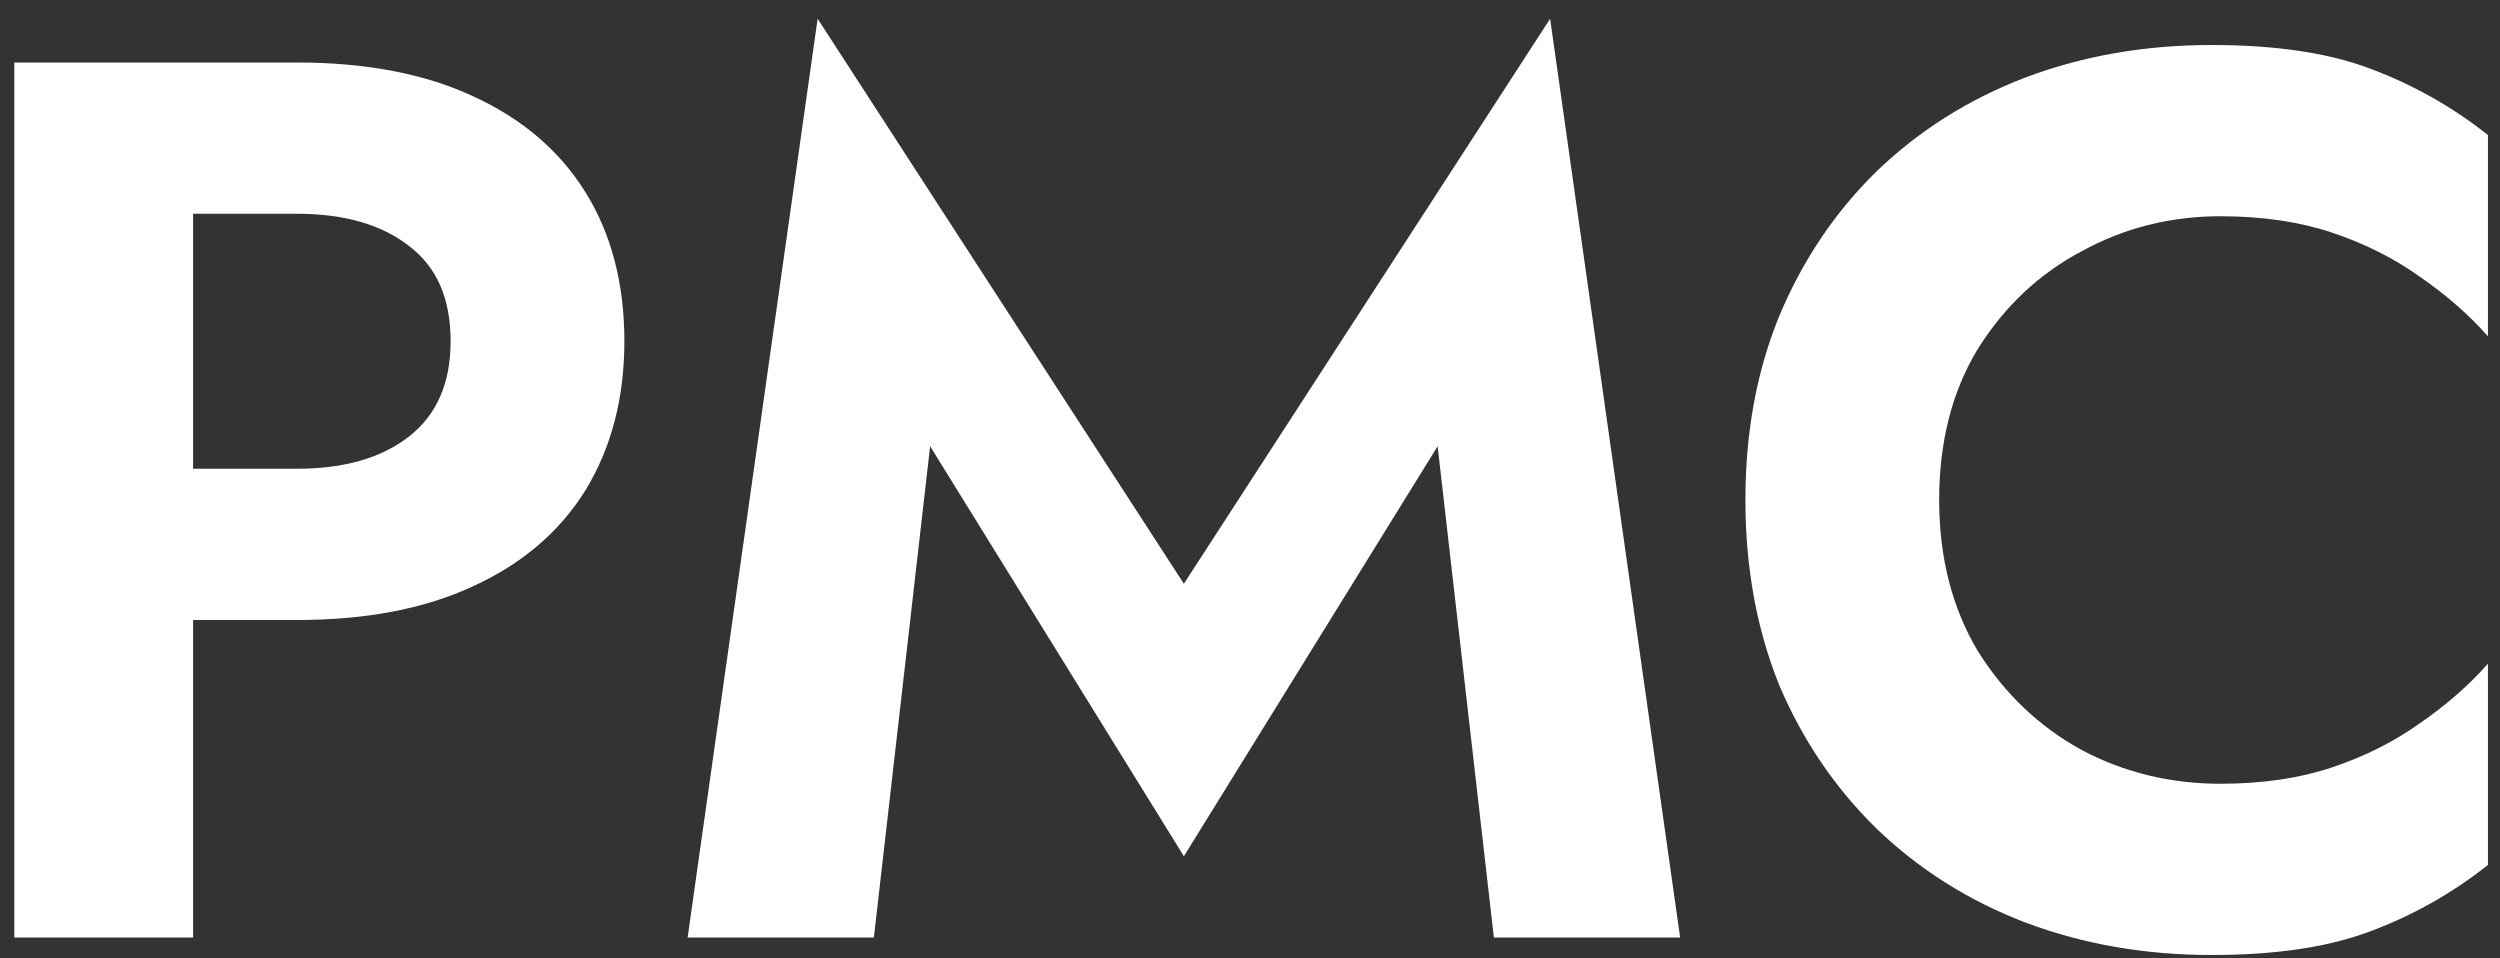 <svg width="60" height="23" viewBox="0 0 60 23" fill="none" xmlns="http://www.w3.org/2000/svg">
<rect x="0" y="0" width="60" height="23" fill="#333333" stroke="none"/>
<path d="M0.344 1.5H4.634V22.5H0.344V1.5ZM2.954 5.13V1.5H7.124C8.784 1.5 10.194 1.77 11.354 2.31C12.534 2.85 13.434 3.62 14.055 4.62C14.675 5.62 14.985 6.81 14.985 8.19C14.985 9.55 14.675 10.74 14.055 11.76C13.434 12.76 12.534 13.53 11.354 14.07C10.194 14.61 8.784 14.88 7.124 14.88H2.954V11.25H7.124C8.264 11.25 9.164 10.99 9.824 10.47C10.485 9.95 10.815 9.19 10.815 8.19C10.815 7.17 10.485 6.41 9.824 5.91C9.164 5.39 8.264 5.13 7.124 5.13H2.954ZM22.323 10.71L20.973 22.5H16.503L19.623 0.45L28.413 14.01L37.203 0.45L40.323 22.5H35.853L34.503 10.71L28.413 20.55L22.323 10.71ZM46.54 12C46.54 13.38 46.85 14.59 47.47 15.63C48.11 16.65 48.94 17.44 49.96 18C50.98 18.54 52.09 18.81 53.29 18.81C54.29 18.81 55.18 18.68 55.96 18.42C56.74 18.16 57.44 17.81 58.06 17.37C58.7 16.93 59.25 16.45 59.71 15.93V20.76C58.85 21.44 57.91 21.97 56.89 22.35C55.89 22.73 54.62 22.92 53.08 22.92C51.48 22.92 49.99 22.66 48.61 22.14C47.25 21.62 46.06 20.87 45.04 19.89C44.04 18.91 43.26 17.76 42.7 16.44C42.16 15.1 41.89 13.62 41.89 12C41.89 10.38 42.16 8.91 42.7 7.59C43.26 6.25 44.04 5.09 45.04 4.11C46.06 3.13 47.25 2.38 48.61 1.86C49.99 1.34 51.48 1.08 53.08 1.08C54.62 1.08 55.89 1.27 56.89 1.65C57.91 2.03 58.85 2.56 59.71 3.24V8.07C59.25 7.55 58.7 7.07 58.06 6.63C57.44 6.19 56.74 5.84 55.96 5.58C55.18 5.32 54.29 5.19 53.29 5.19C52.09 5.19 50.98 5.47 49.96 6.03C48.94 6.57 48.11 7.35 47.47 8.37C46.85 9.39 46.54 10.6 46.54 12Z" fill="white"/>
</svg>
